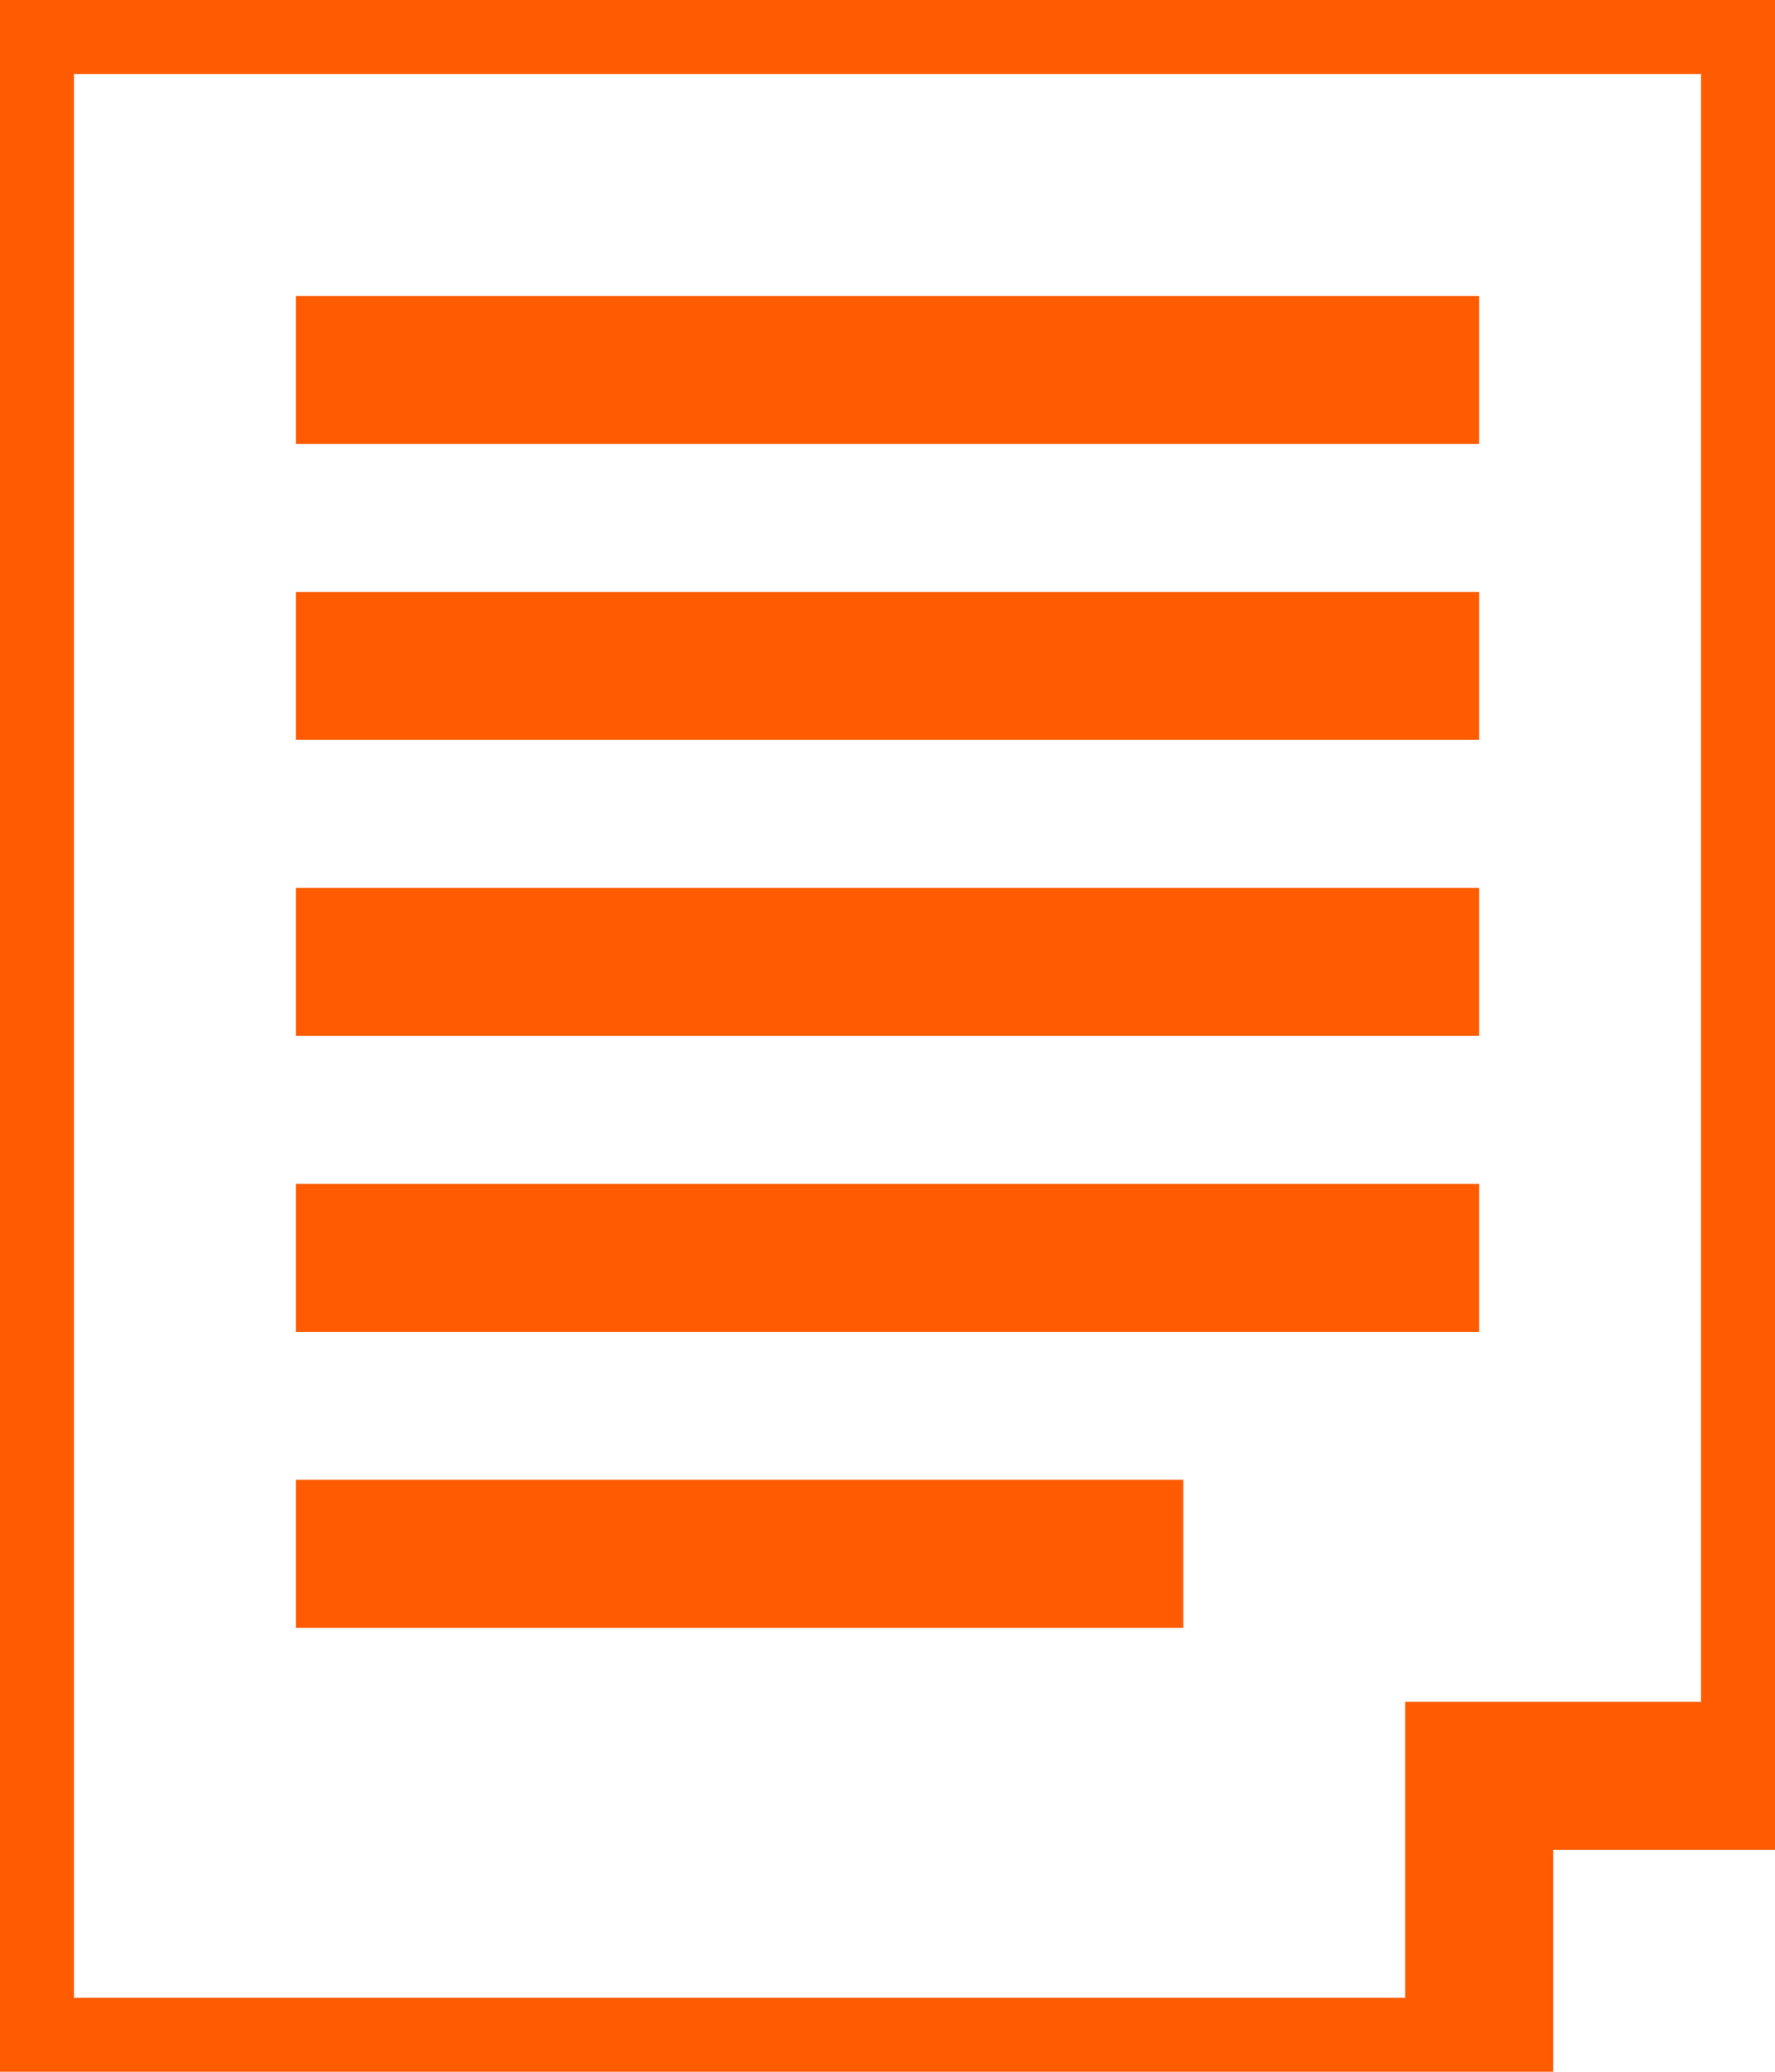 <?xml version="1.0" encoding="utf-8"?>
<!-- Generator: Avocode 2.6.0 - http://avocode.com -->
<svg height="14" width="12" xmlns:xlink="http://www.w3.org/1999/xlink" xmlns="http://www.w3.org/2000/svg" viewBox="0 0 12 14">
    <path stroke-linejoin="miter" stroke-linecap="butt" stroke-width="1" stroke="#ff5b00" fill="none" fill-rule="evenodd" d="M 0 0 L 12 0 L 12 12 L 10 12 L 10 14 L 0 14 L 0 0 Z M 0 0" />
    <path stroke-linejoin="miter" stroke-linecap="square" stroke-width="1" stroke="#ff5b00" fill="none" fill-rule="evenodd" d="M 2.5 2.5 L 9.5 2.5" />
    <path stroke-linejoin="miter" stroke-linecap="square" stroke-width="1" stroke="#ff5b00" fill="none" fill-rule="evenodd" d="M 2.5 4.5 L 9.5 4.5" />
    <path stroke-linejoin="miter" stroke-linecap="square" stroke-width="1" stroke="#ff5b00" fill="none" fill-rule="evenodd" d="M 2.5 6.5 L 9.5 6.5" />
    <path stroke-linejoin="miter" stroke-linecap="square" stroke-width="1" stroke="#ff5b00" fill="none" fill-rule="evenodd" d="M 2.5 8.5 L 9.5 8.5" />
    <path stroke-linejoin="miter" stroke-linecap="square" stroke-width="1" stroke="#ff5b00" fill="none" fill-rule="evenodd" d="M 2.5 10.5 L 7.5 10.5" />
</svg>